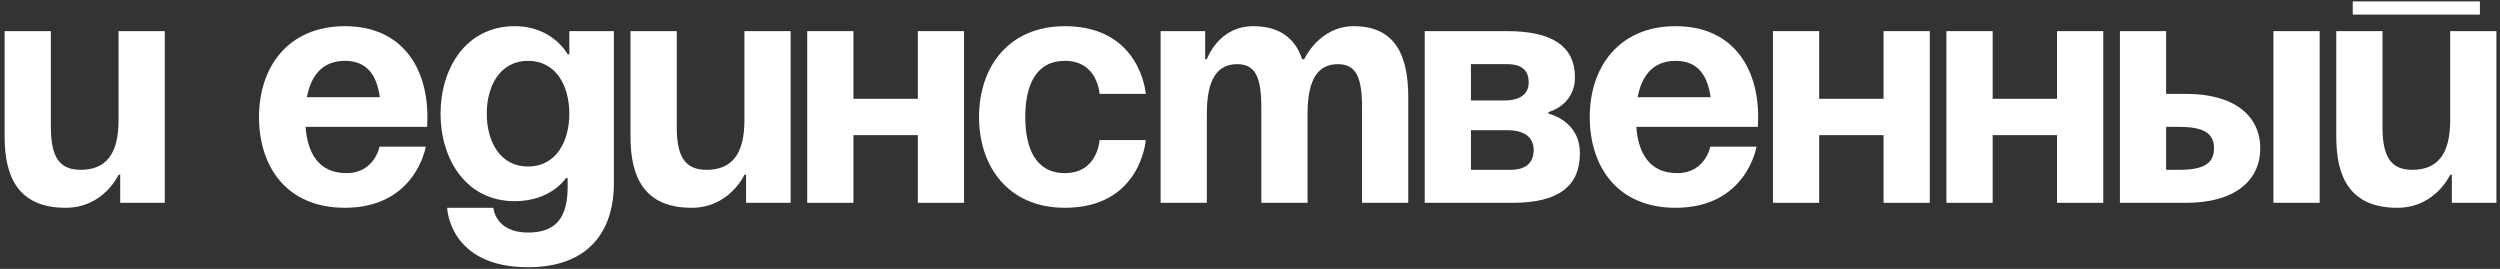 <svg width="530" height="57" viewBox="0 0 530 57" fill="none" xmlns="http://www.w3.org/2000/svg">
<rect x="0" y="0" width="530" height="57" fill="#333333" stroke="none"/>
<path d="M498.789 3.1V0.3H525.739V3.1H498.789ZM529.239 6.6V43H519.789V37.05H519.439C519.439 37.05 516.289 44.05 508.239 44.05C498.089 44.05 495.289 37.4 495.289 29V6.6H505.089V26.9C505.089 33.2 506.839 36 511.389 36C516.639 36 519.439 32.85 519.439 25.5V6.6H529.239Z" fill="white"/>
<path d="M449.42 43V6.6H459.22V19.9H463.42C473.57 19.9 479.17 24.45 479.17 31.45C479.17 38.45 473.57 43 463.42 43H449.42ZM462.02 26.9H459.22V36H462.02C467.27 36 469.37 34.6 469.37 31.45C469.37 28.3 467.27 26.9 462.02 26.9ZM491.77 6.6V43H481.97V6.6H491.77Z" fill="white"/>
<path d="M436.093 43V28.65H422.443V43H412.643V6.6H422.443V20.95H436.093V6.6H445.893V43H436.093Z" fill="white"/>
<path d="M399.315 43V28.65H385.665V43H375.865V6.6H385.665V20.95H399.315V6.6H409.115V43H399.315Z" fill="white"/>
<path d="M337.029 24.8C337.029 14.16 343.259 5.55 355.229 5.55C367.199 5.55 372.729 14.16 372.729 24.8C372.729 25.64 372.659 26.9 372.659 26.9H346.899C347.319 32.5 349.699 36.7 355.579 36.7C361.529 36.7 362.579 31.1 362.579 31.1H372.379C372.379 31.1 370.279 44.05 355.229 44.05C342.979 44.05 337.029 35.44 337.029 24.8ZM355.229 12.9C350.399 12.9 348.019 16.12 347.179 20.6H362.649C362.019 16.12 360.059 12.9 355.229 12.9Z" fill="white"/>
<path d="M302.037 43V6.6H319.537C328.987 6.6 333.887 9.75 333.887 16.4C333.887 22.35 328.287 23.75 328.287 23.75V24.1C328.287 24.1 334.937 25.5 334.937 32.5C334.937 39.5 330.387 43 320.587 43H302.037ZM319.537 27.6H311.837V36H320.237C323.387 36 325.137 34.6 325.137 31.8C325.137 29 323.037 27.6 319.537 27.6ZM311.837 21.3H318.837C322.337 21.3 324.087 19.9 324.087 17.45C324.087 15 322.687 13.6 319.537 13.6H311.837V21.3Z" fill="white"/>
<path d="M267.401 43V22.7C267.401 16.4 266.141 13.6 262.291 13.6C258.091 13.6 255.851 16.75 255.851 24.1V43H246.051V6.6H255.501V12.55H255.851C255.851 12.55 258.301 5.55 265.651 5.55C271.531 5.55 274.681 8.35 276.081 12.62L276.151 12.55H276.501C276.501 12.55 279.651 5.55 287.001 5.55C296.101 5.55 298.551 12.2 298.551 20.6V43H288.751V22.7C288.751 16.4 287.491 13.6 283.641 13.6C279.441 13.6 277.201 16.75 277.201 24.1V43H267.401Z" fill="white"/>
<path d="M207.557 24.8C207.557 14.16 213.857 5.55 225.757 5.55C241.857 5.55 242.907 19.9 242.907 19.9H233.107C233.107 19.9 232.757 12.9 225.757 12.9C219.527 12.9 217.357 18.22 217.357 24.8C217.357 31.38 219.527 36.7 225.757 36.7C232.757 36.7 233.107 29.7 233.107 29.7H242.907C242.907 29.7 241.857 44.05 225.757 44.05C213.857 44.05 207.557 35.44 207.557 24.8Z" fill="white"/>
<path d="M194.579 43V28.65H180.929V43H171.129V6.6H180.929V20.95H194.579V6.6H204.379V43H194.579Z" fill="white"/>
<path d="M167.618 6.6V43H158.168V37.05H157.818C157.818 37.05 154.668 44.05 146.618 44.05C136.468 44.05 133.668 37.4 133.668 29V6.6H143.468V26.9C143.468 33.2 145.218 36 149.768 36C155.018 36 157.818 32.85 157.818 25.5V6.6H167.618Z" fill="white"/>
<path d="M130.146 6.6V38.8C130.146 49.3 124.546 56.65 111.946 56.65C95.147 56.65 94.796 44.05 94.796 44.05H104.596C104.596 44.05 104.946 49.3 111.946 49.3C118.176 49.3 120.346 45.8 120.346 39.5V37.75H119.996C119.996 37.75 116.846 42.65 109.146 42.65C98.647 42.65 93.397 33.55 93.397 24.1C93.397 14.65 98.647 5.55 109.146 5.55C117.196 5.55 120.346 11.5 120.346 11.5H120.696V6.6H130.146ZM120.696 24.1C120.696 18.22 117.896 12.9 111.946 12.9C105.996 12.9 103.196 18.22 103.196 24.1C103.196 29.98 105.996 35.3 111.946 35.3C117.896 35.3 120.696 29.98 120.696 24.1Z" fill="white"/>
<path d="M54.91 24.8C54.91 14.16 61.14 5.55 73.11 5.55C85.08 5.55 90.61 14.16 90.61 24.8C90.61 25.64 90.54 26.9 90.54 26.9H64.78C65.2 32.5 67.58 36.7 73.46 36.7C79.41 36.7 80.46 31.1 80.46 31.1H90.26C90.26 31.1 88.16 44.05 73.11 44.05C60.86 44.05 54.91 35.44 54.91 24.8ZM73.11 12.9C68.28 12.9 65.9 16.12 65.06 20.6H80.53C79.9 16.12 77.94 12.9 73.11 12.9Z" fill="white"/>
<path d="M34.932 6.6V43H25.482V37.05H25.132C25.132 37.05 21.982 44.05 13.932 44.05C3.782 44.05 0.982 37.4 0.982 29V6.6H10.782V26.9C10.782 33.2 12.532 36 17.082 36C22.332 36 25.132 32.85 25.132 25.5V6.6H34.932Z" fill="white"/>
</svg>
